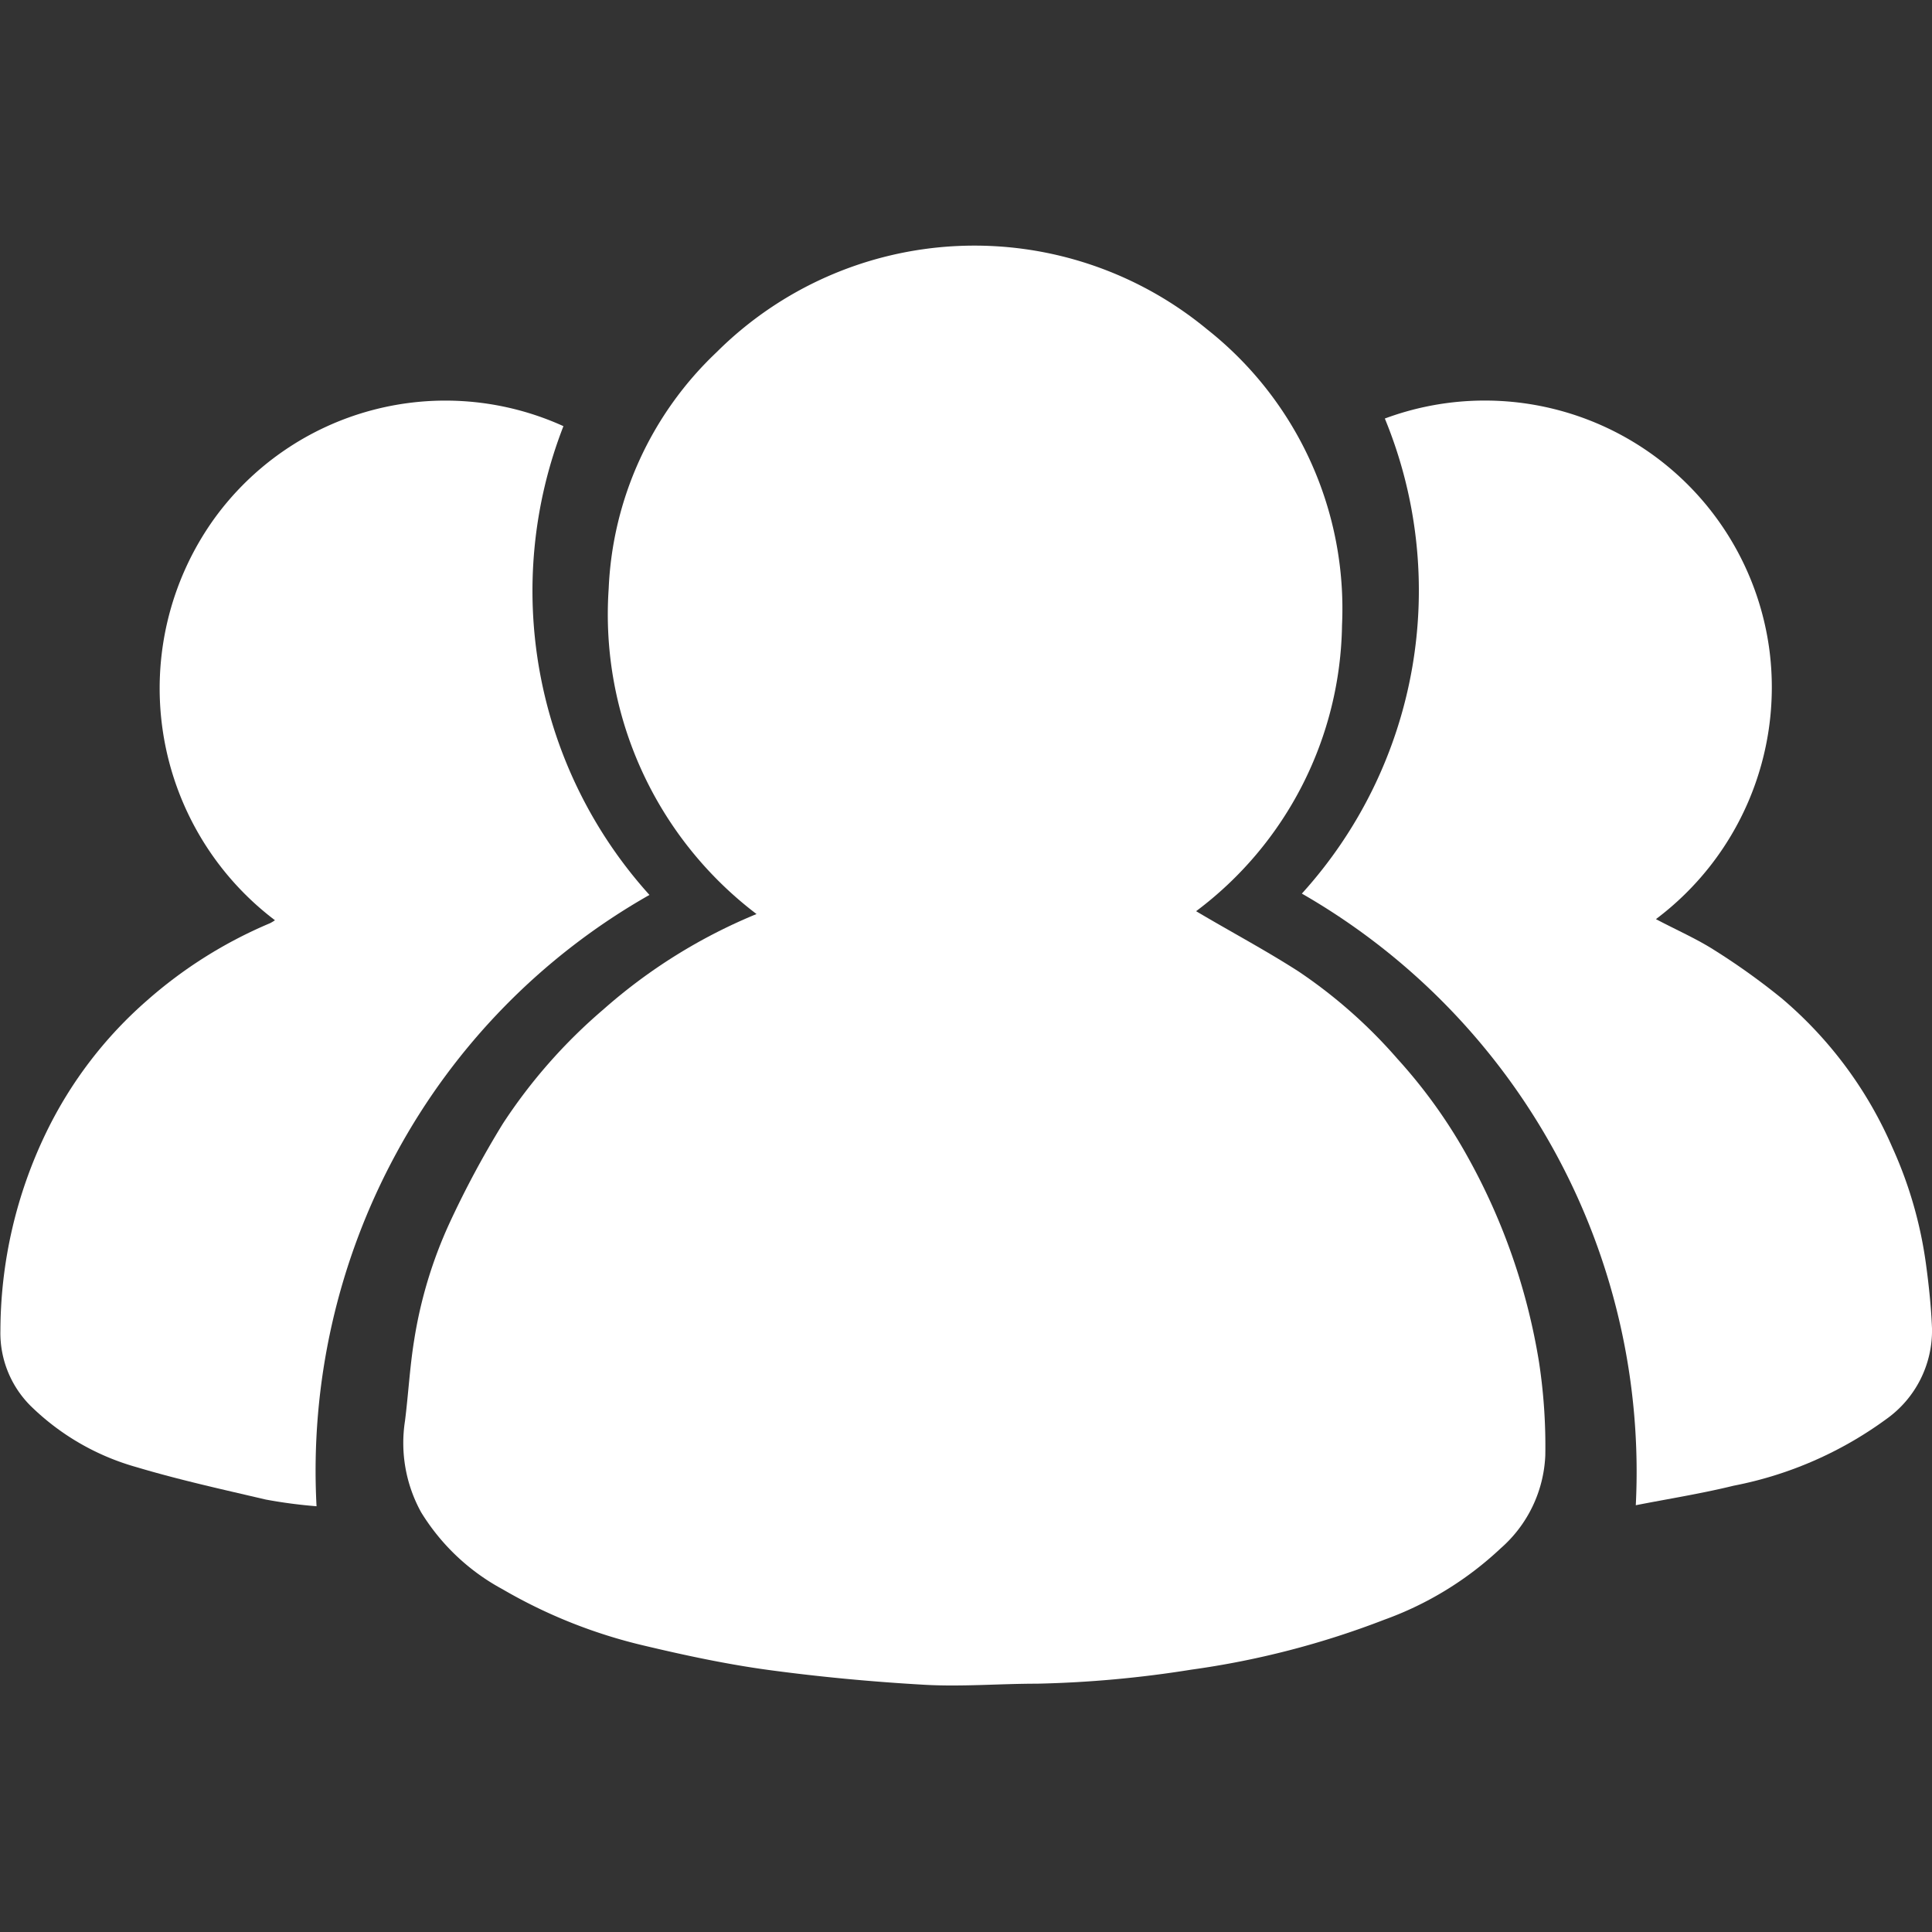 <svg xmlns="http://www.w3.org/2000/svg" width="19" height="19.001" viewBox="0 0 19 19.001">
    <rect x="0" y="0" width="19" height="19.001" fill="#333333" stroke="none"/>
    <defs>
        <style>
            .cls-1{fill:none}.cls-2{fill:#fff}
        </style>
    </defs>
    <g id="Group_1038" data-name="Group 1038" transform="translate(-1 -1)">
        <path id="Rectangle_151" d="M0 0H19V19H0z" class="cls-1" data-name="Rectangle 151" transform="translate(1 1)"/>
        <g id="Group_7888" data-name="Group 7888" transform="translate(-5465.16 -3054.111)">
            <g id="hT3OkI">
                <g id="Group_7887" data-name="Group 7887">
                    <path id="Path_20825" d="M5473.6 3064.1a3.7 3.7 0 0 1-1.454-3.2 3.4 3.4 0 0 1 1.061-2.325 3.591 3.591 0 0 1 4.823-.226 3.5 3.5 0 0 1 1.328 2.909 3.578 3.578 0 0 1-1.435 2.814c.336.2.682.383 1.011.595a4.936 4.936 0 0 1 .969.857 5.111 5.111 0 0 1 .7.981 6.159 6.159 0 0 1 .692 2 5.462 5.462 0 0 1 .062.92 1.286 1.286 0 0 1-.44.914 3.3 3.3 0 0 1-1.141.7 8.47 8.47 0 0 1-1.9.492 11.008 11.008 0 0 1-1.518.138c-.367 0-.735.031-1.1.011-.515-.029-1.03-.077-1.54-.146-.411-.056-.818-.143-1.222-.239a5.055 5.055 0 0 1-1.394-.555 2.117 2.117 0 0 1-.8-.756 1.41 1.41 0 0 1-.159-.9c.033-.262.047-.527.089-.787a4.373 4.373 0 0 1 .347-1.154 9.411 9.411 0 0 1 .526-.981 5.26 5.26 0 0 1 .988-1.123 5.332 5.332 0 0 1 1.507-.939z" class="cls-2" data-name="Path 20825"/>
                    <path id="Path_20826" d="M5468.864 3064.161a2.861 2.861 0 0 1-.6-3.945 2.806 2.806 0 0 1 3.437-.914 4.461 4.461 0 0 0 .846 4.61 6.45 6.45 0 0 0-2.491 2.543 6.539 6.539 0 0 0-.783 3.469 4.821 4.821 0 0 1-.5-.066c-.427-.1-.854-.194-1.272-.319a2.418 2.418 0 0 1-1.014-.577 1.012 1.012 0 0 1-.323-.766 4.5 4.5 0 0 1 .45-1.947 4.085 4.085 0 0 1 .993-1.3 4.421 4.421 0 0 1 1.209-.759.393.393 0 0 0 .048-.029z" class="cls-2" data-name="Path 20826"/>
                    <path id="Path_20827" d="M5479.779 3059.227a2.823 2.823 0 0 1 3.785 2.3 2.85 2.85 0 0 1-1.119 2.623c.2.106.4.193.578.307a6.683 6.683 0 0 1 .66.473 4 4 0 0 1 1.087 1.465 4.115 4.115 0 0 1 .333 1.164c.027.2.049.41.057.616a1.067 1.067 0 0 1-.451.893 3.745 3.745 0 0 1-1.5.654c-.317.078-.642.129-.962.192a6.557 6.557 0 0 0-3.284-6.015 4.438 4.438 0 0 0 .816-4.672z" class="cls-2" data-name="Path 20827"/>
                </g>
            </g>
            <path id="Rectangle_2050" d="M0 0H19V19H0z" class="cls-1" data-name="Rectangle 2050" transform="translate(5466.161 3055.112)"/>
        </g>
    </g>
</svg>
